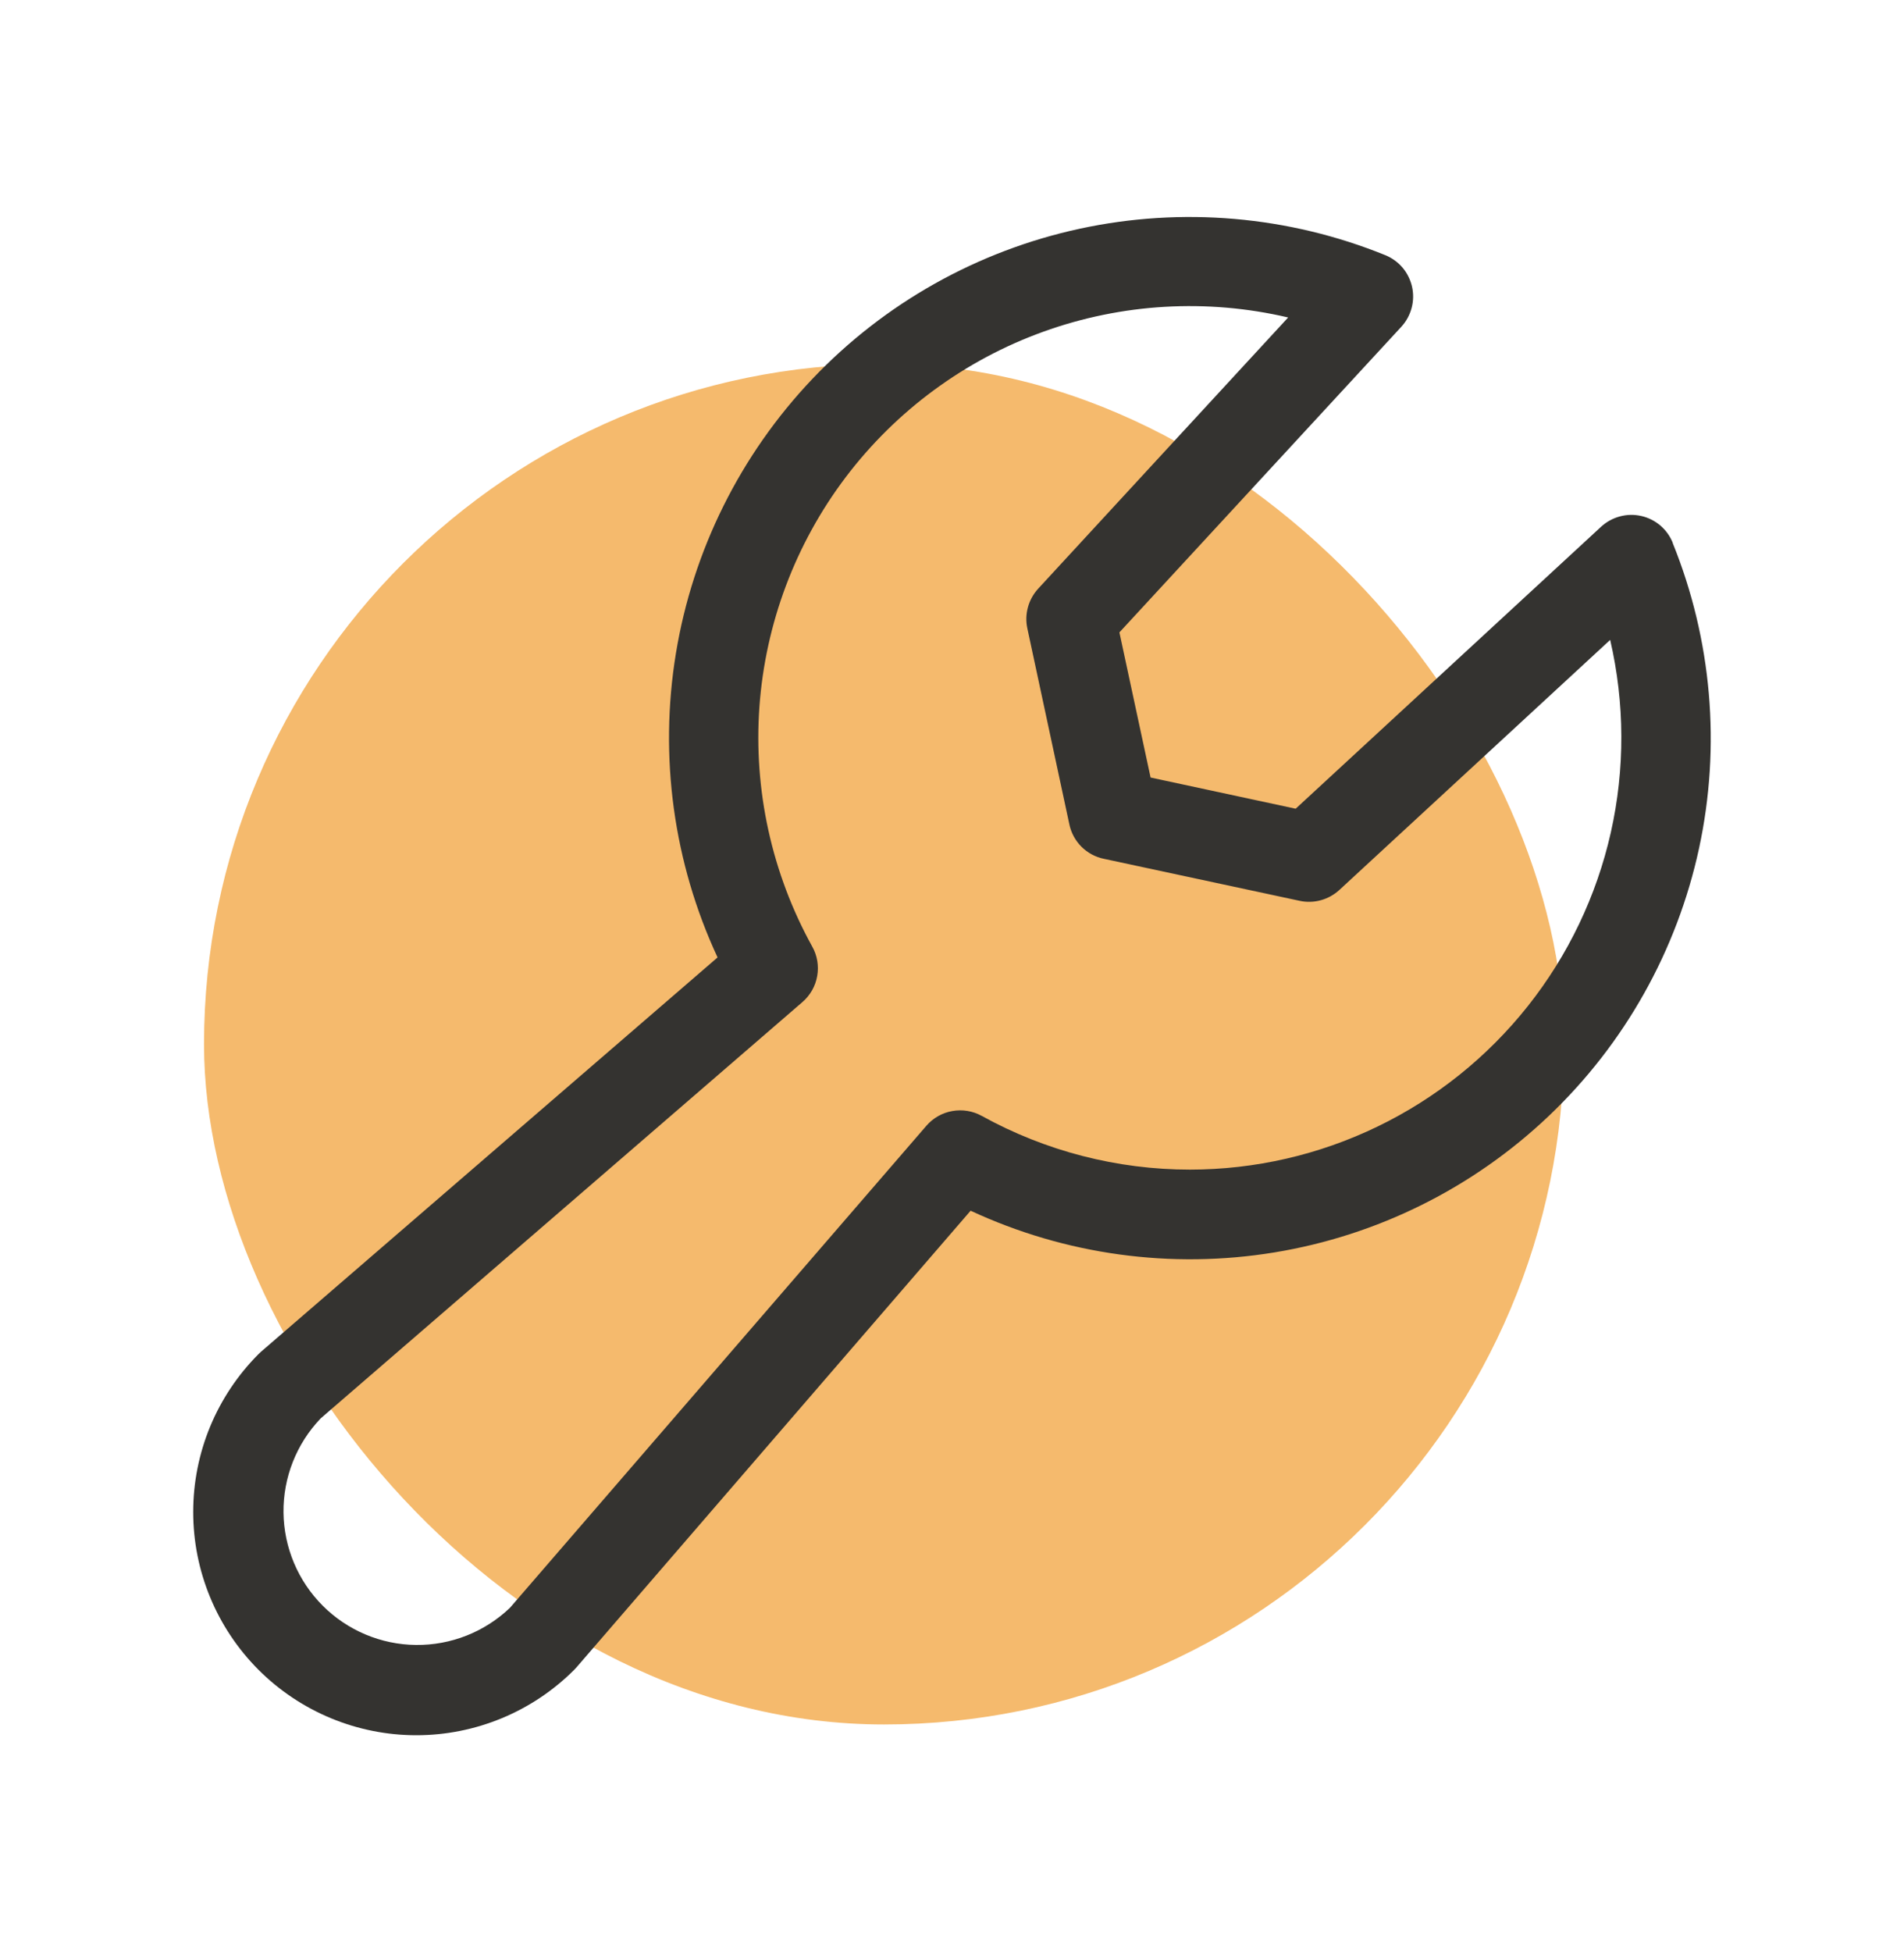 <svg width="40" height="41" viewBox="0 0 40 41" fill="none" xmlns="http://www.w3.org/2000/svg">
<rect x="4.286" y="7.643" width="28.571" height="28.571" rx="14.286" fill="#F5BA6D"/>
<path d="M35.142 11.399C35.085 11.258 34.995 11.133 34.88 11.035C34.764 10.937 34.626 10.868 34.478 10.835C34.33 10.802 34.176 10.805 34.03 10.845C33.884 10.884 33.749 10.958 33.637 11.061L27.22 16.983L24.172 16.328L23.517 13.28L29.439 6.863C29.542 6.751 29.616 6.616 29.655 6.47C29.695 6.323 29.698 6.17 29.665 6.022C29.631 5.874 29.563 5.736 29.465 5.62C29.367 5.505 29.242 5.415 29.102 5.358C27.067 4.533 24.83 4.34 22.684 4.803C20.537 5.267 18.58 6.365 17.067 7.957C15.554 9.548 14.554 11.558 14.199 13.725C13.844 15.892 14.149 18.115 15.075 20.106L5.483 28.387C5.466 28.402 5.45 28.417 5.433 28.434C4.997 28.87 4.652 29.387 4.416 29.955C4.18 30.524 4.059 31.134 4.059 31.75C4.058 32.993 4.552 34.186 5.431 35.066C6.31 35.945 7.503 36.44 8.746 36.44C9.99 36.44 11.183 35.946 12.062 35.067C12.08 35.05 12.095 35.034 12.109 35.017L20.391 25.425C22.382 26.351 24.605 26.656 26.772 26.301C28.939 25.946 30.949 24.946 32.54 23.433C34.132 21.92 35.23 19.962 35.694 17.816C36.157 15.67 35.964 13.434 35.139 11.399H35.142ZM25 24.562C23.47 24.562 21.965 24.174 20.625 23.434C20.437 23.33 20.218 23.294 20.006 23.332C19.794 23.369 19.602 23.479 19.461 23.642L10.714 33.763C10.183 34.271 9.474 34.552 8.738 34.544C8.003 34.536 7.3 34.24 6.78 33.72C6.26 33.2 5.964 32.497 5.956 31.762C5.948 31.026 6.229 30.317 6.737 29.786L16.856 21.045C17.02 20.904 17.131 20.71 17.168 20.497C17.206 20.284 17.169 20.064 17.062 19.875C16.214 18.34 15.829 16.592 15.954 14.843C16.08 13.094 16.71 11.418 17.768 10.02C18.827 8.622 20.269 7.561 21.918 6.966C23.568 6.371 25.355 6.267 27.062 6.667L21.809 12.364C21.708 12.475 21.634 12.608 21.595 12.753C21.555 12.898 21.551 13.05 21.583 13.197L22.466 17.314C22.503 17.491 22.592 17.653 22.719 17.781C22.847 17.908 23.009 17.997 23.186 18.034L27.303 18.917C27.45 18.949 27.602 18.945 27.747 18.905C27.892 18.866 28.025 18.792 28.136 18.691L33.827 13.438C34.135 14.767 34.14 16.149 33.841 17.481C33.541 18.813 32.945 20.06 32.097 21.129C31.248 22.198 30.17 23.063 28.941 23.657C27.712 24.252 26.365 24.561 25 24.562Z" fill="#343330"/>
</svg>
